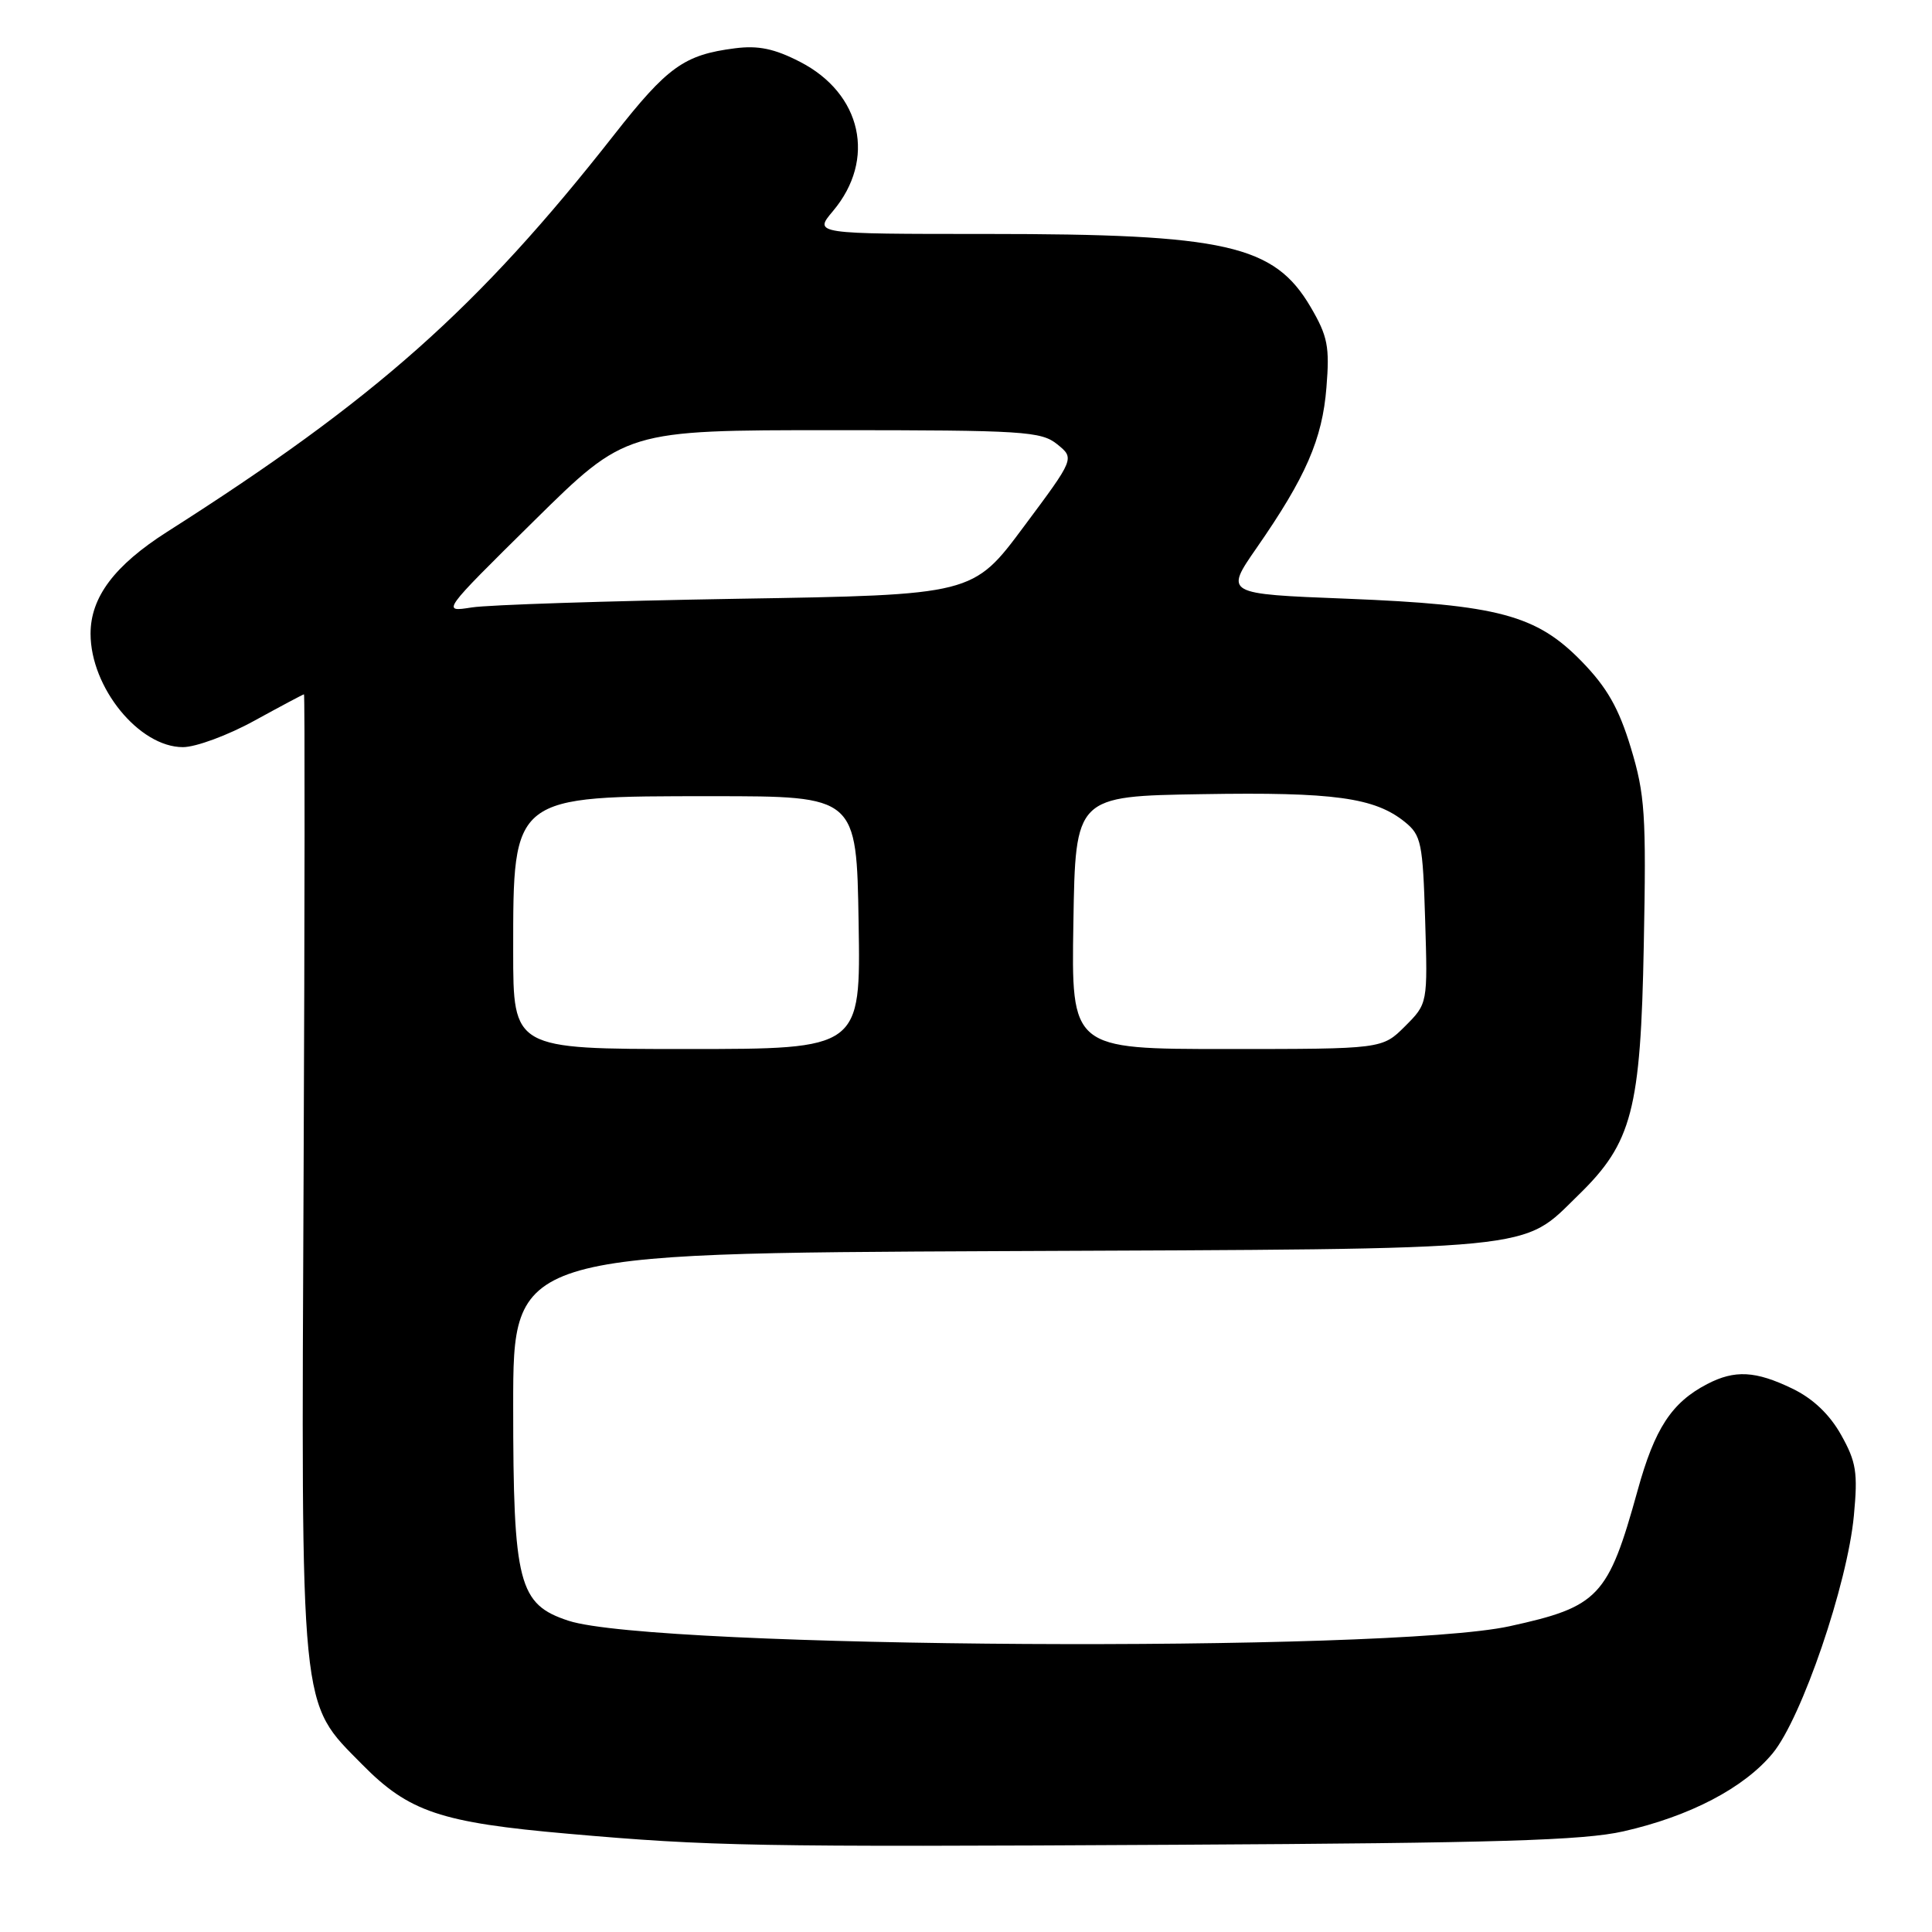 <?xml version="1.0" encoding="UTF-8" standalone="no"?>
<!DOCTYPE svg PUBLIC "-//W3C//DTD SVG 1.1//EN" "http://www.w3.org/Graphics/SVG/1.1/DTD/svg11.dtd" >
<svg xmlns="http://www.w3.org/2000/svg" xmlns:xlink="http://www.w3.org/1999/xlink" version="1.1" viewBox="0 0 256 256">
 <g >
 <path fill="currentColor"
d=" M 215.13 242.66 C 223.93 240.66 231.10 236.91 234.89 232.32 C 238.74 227.65 244.81 209.88 245.65 200.81 C 246.19 195.11 245.96 193.70 243.95 190.12 C 242.43 187.41 240.22 185.31 237.50 184.00 C 232.62 181.64 229.87 181.49 226.20 183.40 C 221.50 185.85 219.26 189.27 216.99 197.50 C 213.08 211.61 211.86 212.90 200.00 215.49 C 183.78 219.02 86.67 218.45 75.34 214.76 C 68.71 212.59 68.00 209.87 68.00 186.28 C 68.00 166.07 68.00 166.07 132.75 165.78 C 205.07 165.47 201.48 165.82 209.19 158.31 C 216.26 151.42 217.40 147.07 217.81 125.23 C 218.15 107.89 217.97 105.28 216.09 99.07 C 214.50 93.83 212.94 91.10 209.60 87.66 C 203.59 81.48 198.54 80.13 178.41 79.33 C 162.28 78.70 162.28 78.70 166.51 72.60 C 173.02 63.23 175.22 58.19 175.76 51.34 C 176.20 45.93 175.93 44.55 173.67 40.69 C 168.83 32.44 162.44 31.00 130.77 31.00 C 107.82 31.00 107.82 31.00 110.37 27.97 C 116.13 21.13 114.20 12.40 106.00 8.19 C 102.62 6.45 100.47 6.00 97.38 6.40 C 90.65 7.26 88.45 8.84 81.35 17.89 C 63.32 40.86 49.77 52.89 22.13 70.48 C 15.17 74.92 12.00 79.13 12.00 83.97 C 12.00 91.10 18.43 99.00 24.24 99.00 C 25.94 99.00 30.20 97.43 33.70 95.50 C 37.20 93.58 40.17 92.00 40.28 92.00 C 40.40 92.00 40.38 120.43 40.23 155.17 C 39.91 227.87 39.66 225.34 48.01 233.82 C 54.18 240.08 58.38 241.50 75.28 242.98 C 94.18 244.64 99.86 244.75 156.00 244.44 C 198.30 244.21 209.79 243.87 215.13 242.66 Z  M 68.00 126.05 C 68.00 105.35 67.80 105.50 94.40 105.50 C 113.50 105.50 113.50 105.50 113.77 122.25 C 114.05 139.00 114.05 139.00 91.02 139.00 C 68.00 139.00 68.00 139.00 68.00 126.05 Z  M 142.23 122.25 C 142.50 105.50 142.50 105.50 159.30 105.23 C 176.77 104.94 182.15 105.68 186.16 108.92 C 188.32 110.67 188.53 111.69 188.84 121.90 C 189.18 132.98 189.18 132.98 186.17 135.99 C 183.15 139.00 183.15 139.00 162.55 139.00 C 141.95 139.00 141.95 139.00 142.23 122.25 Z  M 70.72 69.06 C 82.94 57.00 82.94 57.00 110.36 57.00 C 135.65 57.00 137.96 57.15 140.09 58.87 C 142.40 60.74 142.40 60.74 135.66 69.78 C 128.93 78.83 128.93 78.83 97.71 79.34 C 80.55 79.63 64.70 80.14 62.50 80.49 C 58.50 81.12 58.50 81.12 70.72 69.06 Z "/>
</g>
</svg>